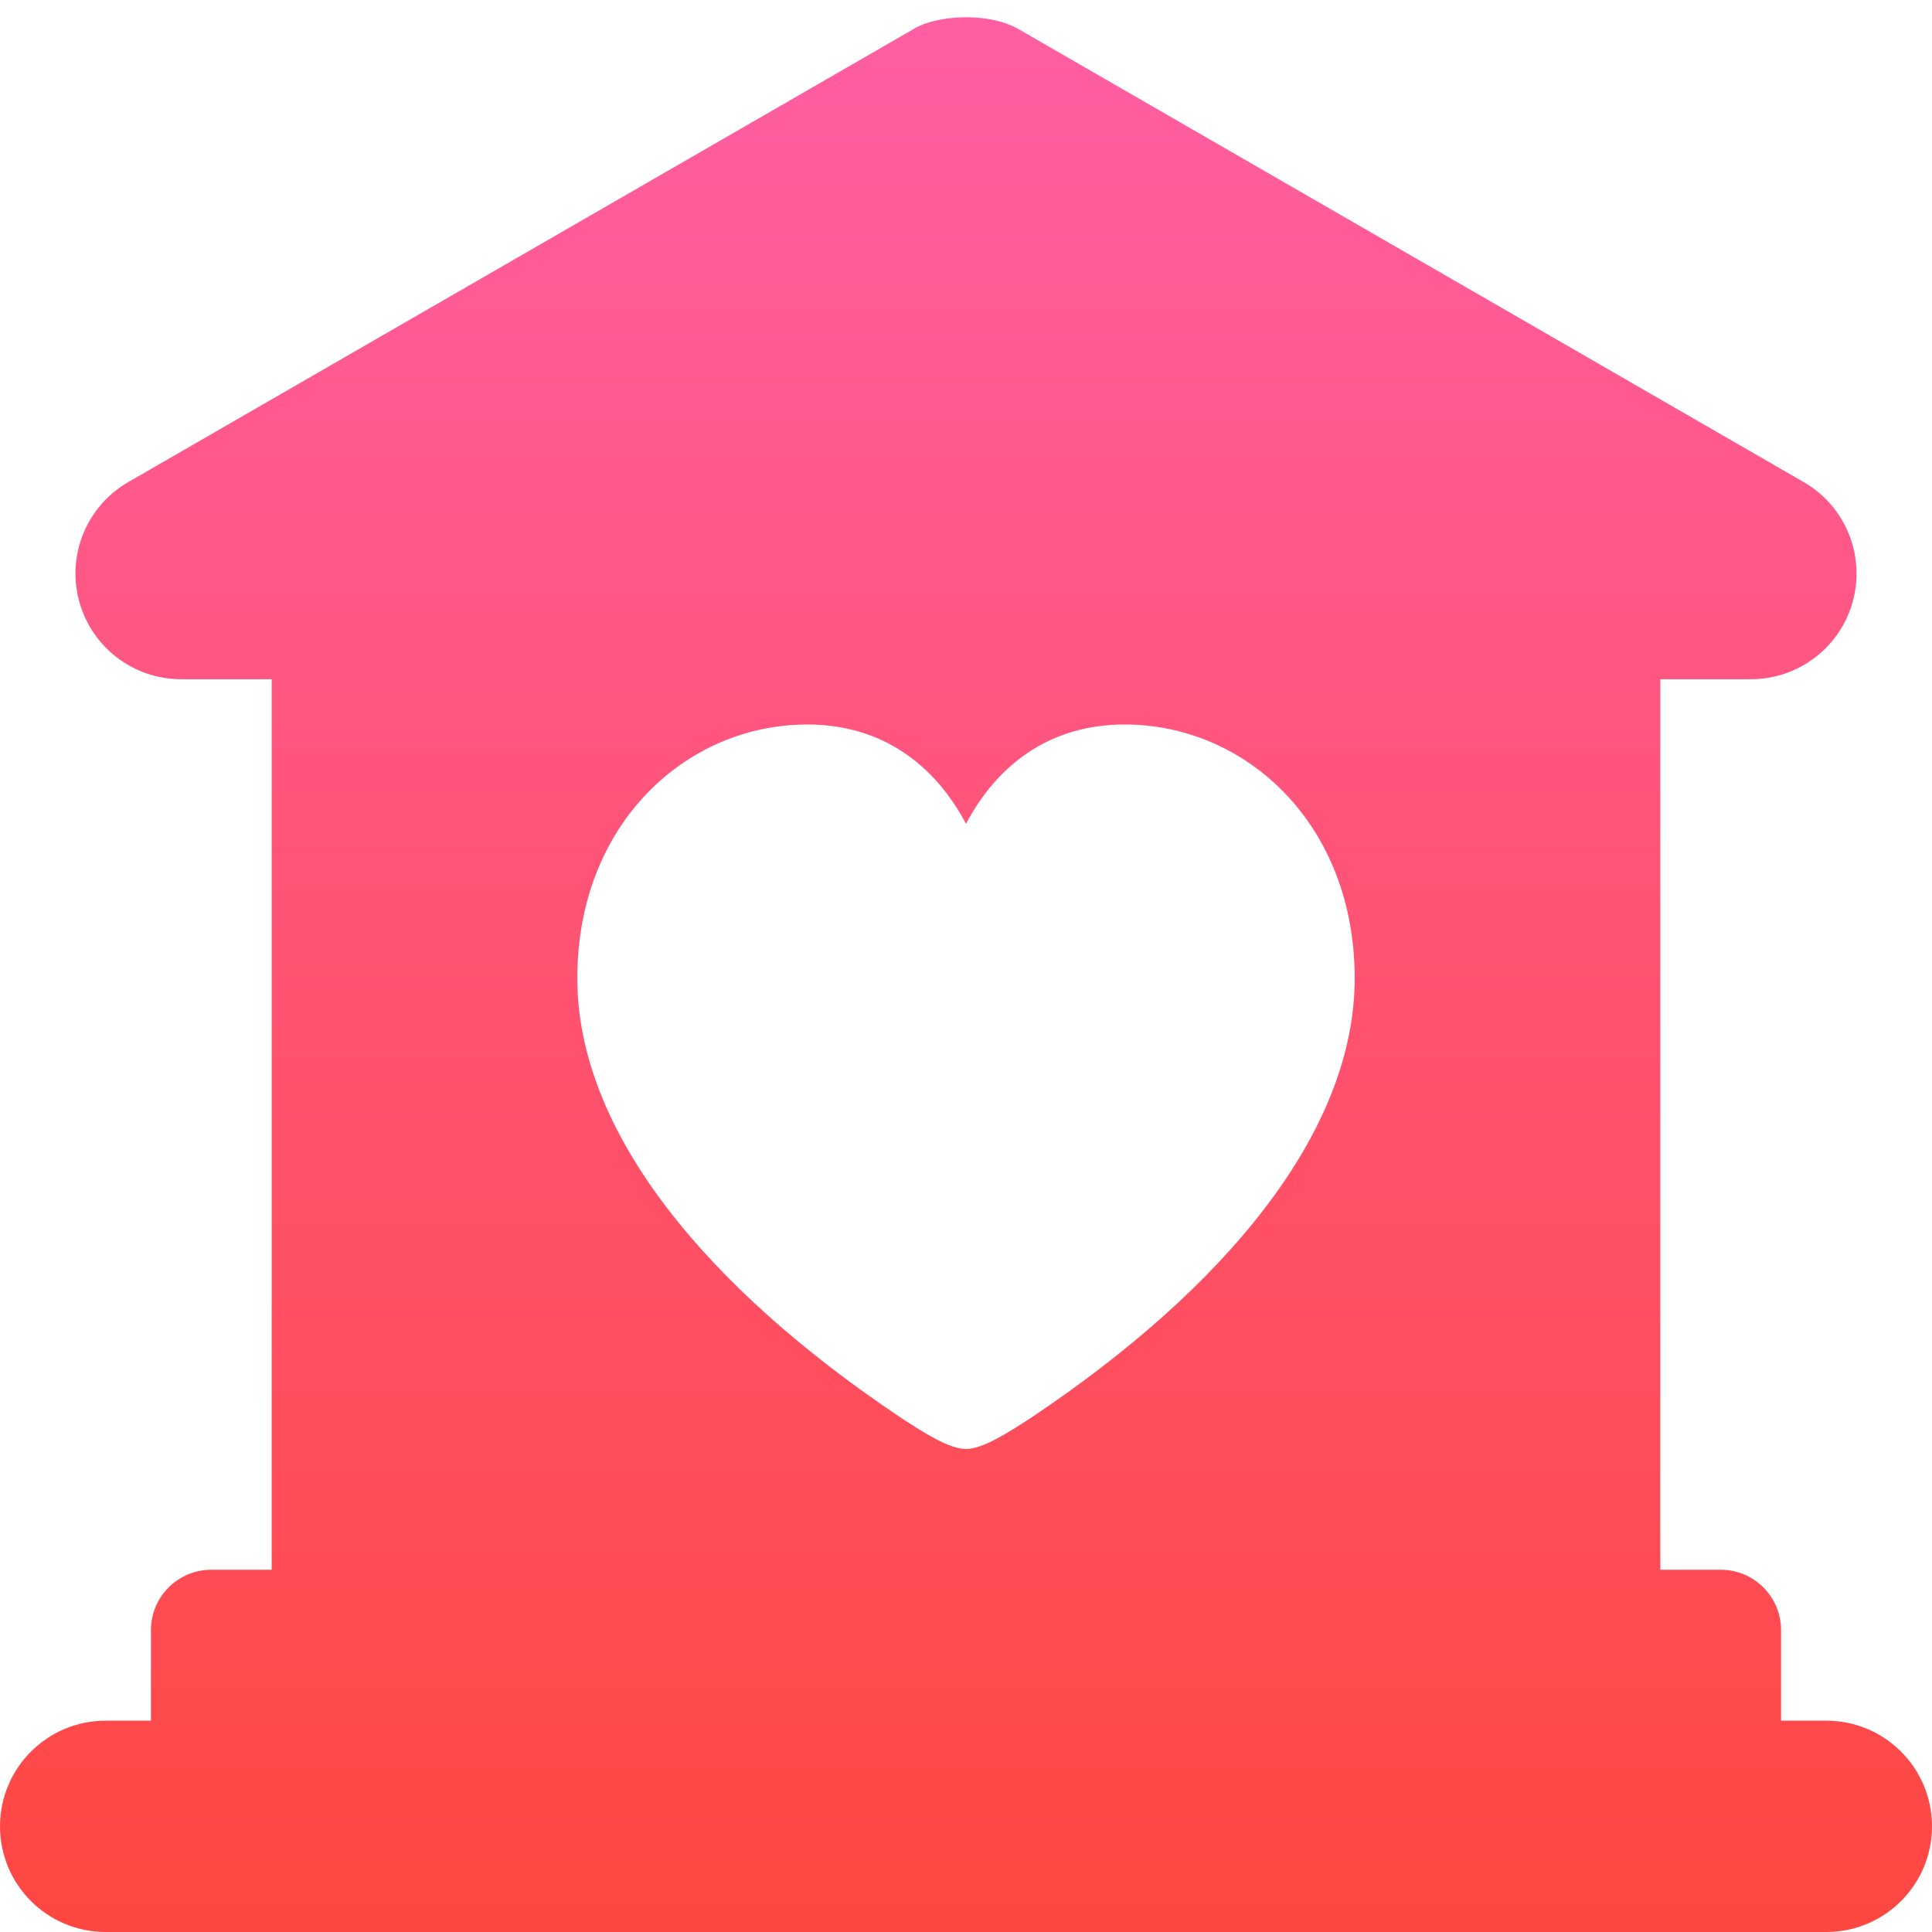 <svg width="64" height="64" viewBox="0 0 64 64" fill="none" xmlns="http://www.w3.org/2000/svg">
<g id="LogoAlt" clip-path="url(#clip0_217_7729)">
<path id="Symbol" d="M30.251 0.969C31 0.5 32.734 0.383 33.749 0.969L59.749 15.969C61.121 16.761 61.791 18.375 61.381 19.905C60.971 21.436 59.584 22.5 58 22.5H55V52H57C58.105 52 59 52.895 59 54V57H60.5C62.433 57 64 58.567 64 60.5C64 62.433 62.433 64 60.5 64H3.5C1.567 64 0 62.433 0 60.5C8.24657e-06 58.567 1.567 57 3.5 57H5V54C5 52.895 5.895 52 7 52H9V22.5H6C4.416 22.5 3.029 21.436 2.619 19.905C2.209 18.375 2.879 16.761 4.251 15.969L30.251 0.969ZM37.255 24C34.722 24 33.006 25.385 32 27.29C30.994 25.385 29.266 24 26.745 24C22.722 24 19.124 27.302 19.124 32.402C19.124 37.527 23.444 42.674 29.799 46.935C30.627 47.479 31.444 48 32 48C32.544 48 33.373 47.479 34.201 46.935C40.556 42.674 44.876 37.527 44.876 32.402C44.876 27.302 41.278 24 37.255 24Z" fill="url(#paint0_linear_217_7729)"/>
</g>
<defs>
<linearGradient id="paint0_linear_217_7729" x1="32" y1="0.572" x2="32" y2="64" gradientUnits="userSpaceOnUse">
<stop stop-color="#FF5EA3"/>
<stop offset="1" stop-color="#FF4741"/>
</linearGradient>
<clipPath id="clip0_217_7729">
<rect width="64" height="64" fill="white"/>
</clipPath>
</defs>
</svg>
